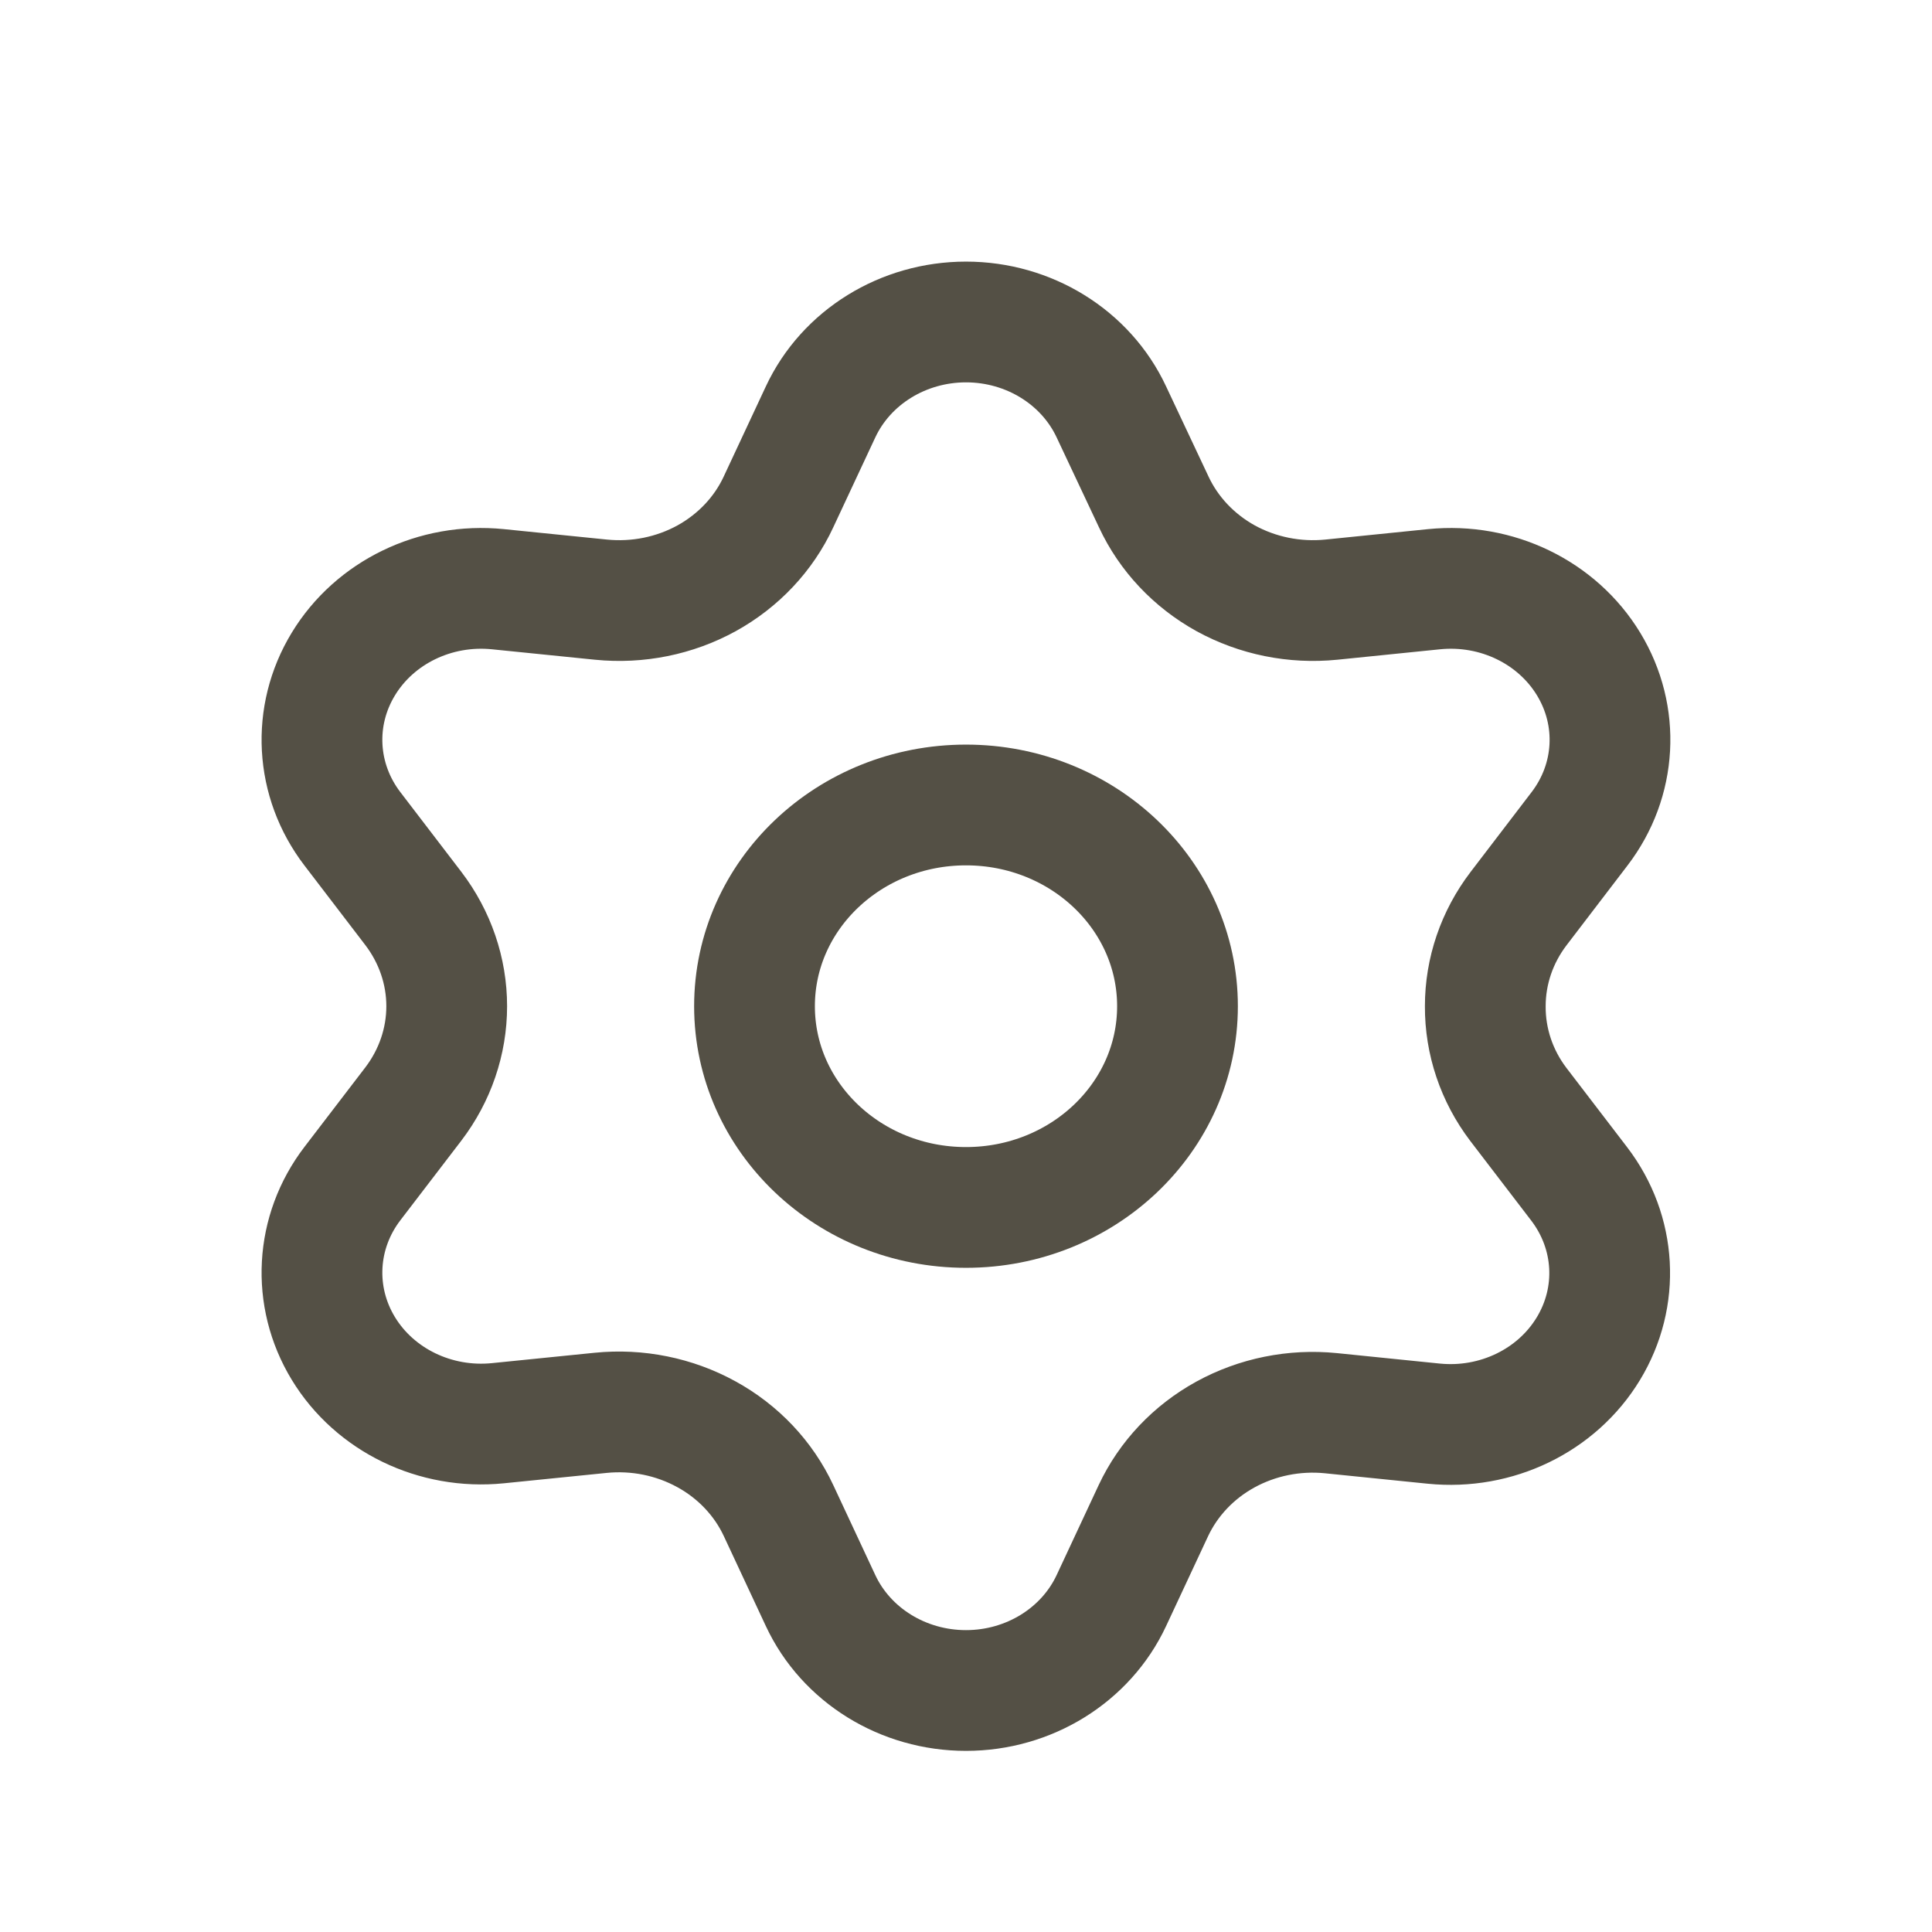 <?xml version="1.0" encoding="UTF-8"?>
<svg width="32px" height="32px" viewBox="0 0 32 32" version="1.1" xmlns="http://www.w3.org/2000/svg" xmlns:xlink="http://www.w3.org/1999/xlink">
    <title>ic_edit</title>
    <g id="🚗-마이페이지" stroke="none" stroke-width="1" fill="none" fill-rule="evenodd">
        <g id="Z_08_1_마이페이지---담기-(클라우드EASY)" transform="translate(-1648, -206)">
            <g id="Btn-/-Ic-Text-Copy" transform="translate(1636, 197)">
                <g id="settings-round" transform="translate(12, 9)">
                    <g id="Group" transform="translate(5.333, 5.333)" stroke="#545045" stroke-width="2">
                        <path d="M7.562,19.687 L8.258,21.177 C8.681,22.083 9.625,22.667 10.667,22.667 L10.667,22.667 C11.708,22.667 12.652,22.083 13.075,21.177 L13.771,19.687 C14.019,19.159 14.435,18.718 14.962,18.428 L14.962,18.428 C15.492,18.137 16.104,18.013 16.712,18.074 L18.415,18.247 C19.451,18.351 20.454,17.865 20.975,17.006 L20.975,17.006 C21.496,16.148 21.437,15.079 20.824,14.277 L19.815,12.959 C19.456,12.486 19.265,11.917 19.268,11.333 L19.268,11.333 C19.268,10.751 19.461,10.185 19.821,9.714 L20.829,8.395 C21.442,7.594 21.501,6.525 20.98,5.667 L20.98,5.667 C20.459,4.808 19.456,4.322 18.421,4.426 L16.718,4.599 C16.11,4.66 15.497,4.536 14.967,4.245 L14.967,4.245 C14.44,3.953 14.023,3.51 13.776,2.979 L13.075,1.49 C12.652,0.584 11.708,0 10.667,0 L10.667,0 C9.625,0 8.681,0.584 8.258,1.49 L7.562,2.979 C7.316,3.51 6.899,3.953 6.371,4.245 L6.371,4.245 C5.842,4.536 5.229,4.66 4.621,4.599 L2.913,4.426 C1.877,4.322 0.874,4.808 0.353,5.667 L0.353,5.667 C-0.168,6.525 -0.109,7.594 0.504,8.395 L1.513,9.714 C1.872,10.185 2.066,10.751 2.066,11.333 L2.066,11.333 C2.066,11.915 1.872,12.482 1.513,12.953 L0.504,14.271 C-0.109,15.072 -0.168,16.142 0.353,17 L0.353,17 C0.874,17.858 1.877,18.344 2.913,18.24 L4.616,18.068 C5.224,18.007 5.836,18.131 6.366,18.422 L6.366,18.422 C6.896,18.712 7.314,19.156 7.562,19.687 L7.562,19.687 Z" id="Path"></path>
                        <ellipse id="Oval" stroke-linecap="round" stroke-linejoin="round" cx="10.667" cy="11.333" rx="3.503" ry="3.333"></ellipse>
                    </g>
                    <polygon id="Path" points="0 0 32 0 32 32 0 32"></polygon>
                </g>
            </g>
        </g>
    </g>
</svg>